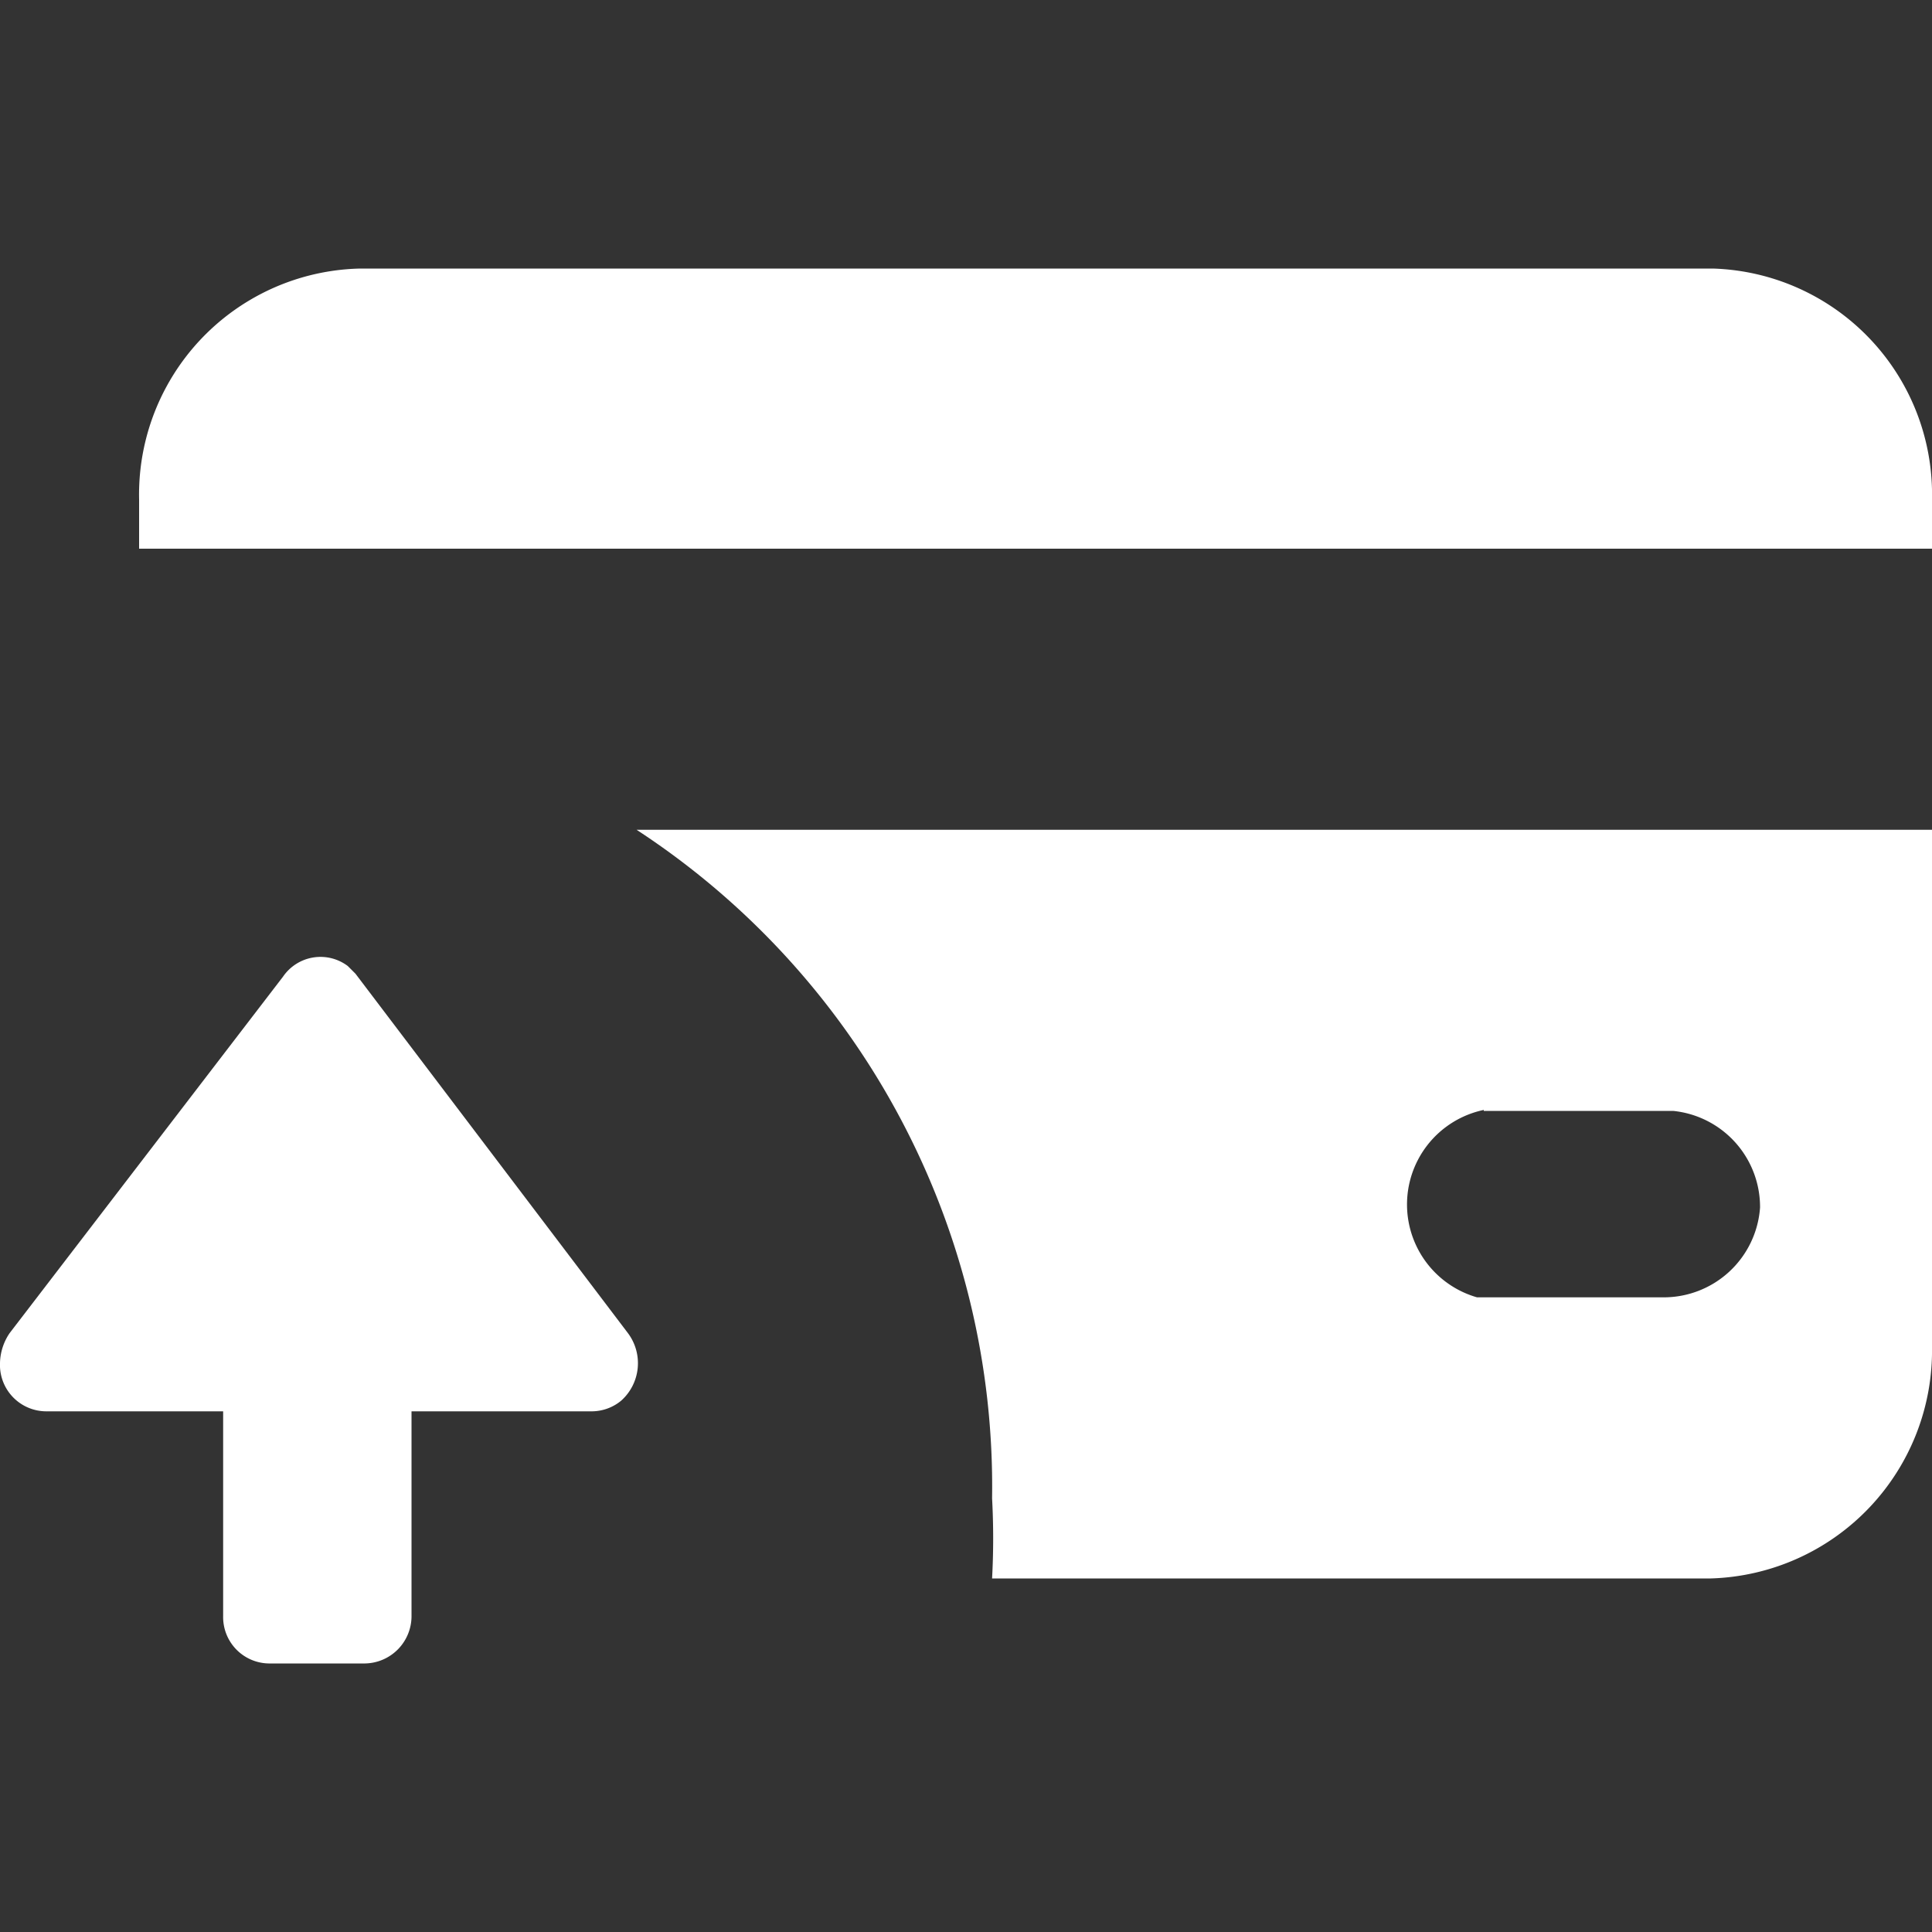 <svg id="Layer_1" data-name="Layer 1" xmlns="http://www.w3.org/2000/svg" viewBox="0 0 20 20"><rect x="0" y="0" width="20" height="20" fill="#333333" stroke="none"/><defs><style>.cls-1{fill:#fff;}</style></defs><title>ico_kartica_isplata</title><g id="ico_isplata_karticna" data-name="ico isplata karticna"><path id="Subtraction_11" data-name="Subtraction 11" class="cls-1" d="M17.71,16.34H10.27a7.69,7.69,0,0,0,0-.83A8.12,8.12,0,0,0,6.59,8.59H20v5.35A2.36,2.36,0,0,1,17.71,16.34Zm-2.35-4.85a1,1,0,0,0-.07,1.94h1.93a1,1,0,0,0,1-.93,1,1,0,0,0-.9-1H15.36ZM20,5.68H1.44V5.17A2.34,2.34,0,0,1,3.73,2.78h14A2.34,2.34,0,0,1,20,5.17h0v.51Z"/><path id="Shape" class="cls-1" d="M.48,14.61a.48.48,0,0,1-.48-.5.57.57,0,0,1,.1-.31l2.83-3.69A.47.47,0,0,1,3.6,10l.08.08L6.5,13.8a.52.52,0,0,1-.07.7.48.48,0,0,1-.3.11H4.26v2.11a.49.49,0,0,1-.48.5h-1a.48.48,0,0,1-.47-.49h0V14.61Z"/></g></svg>